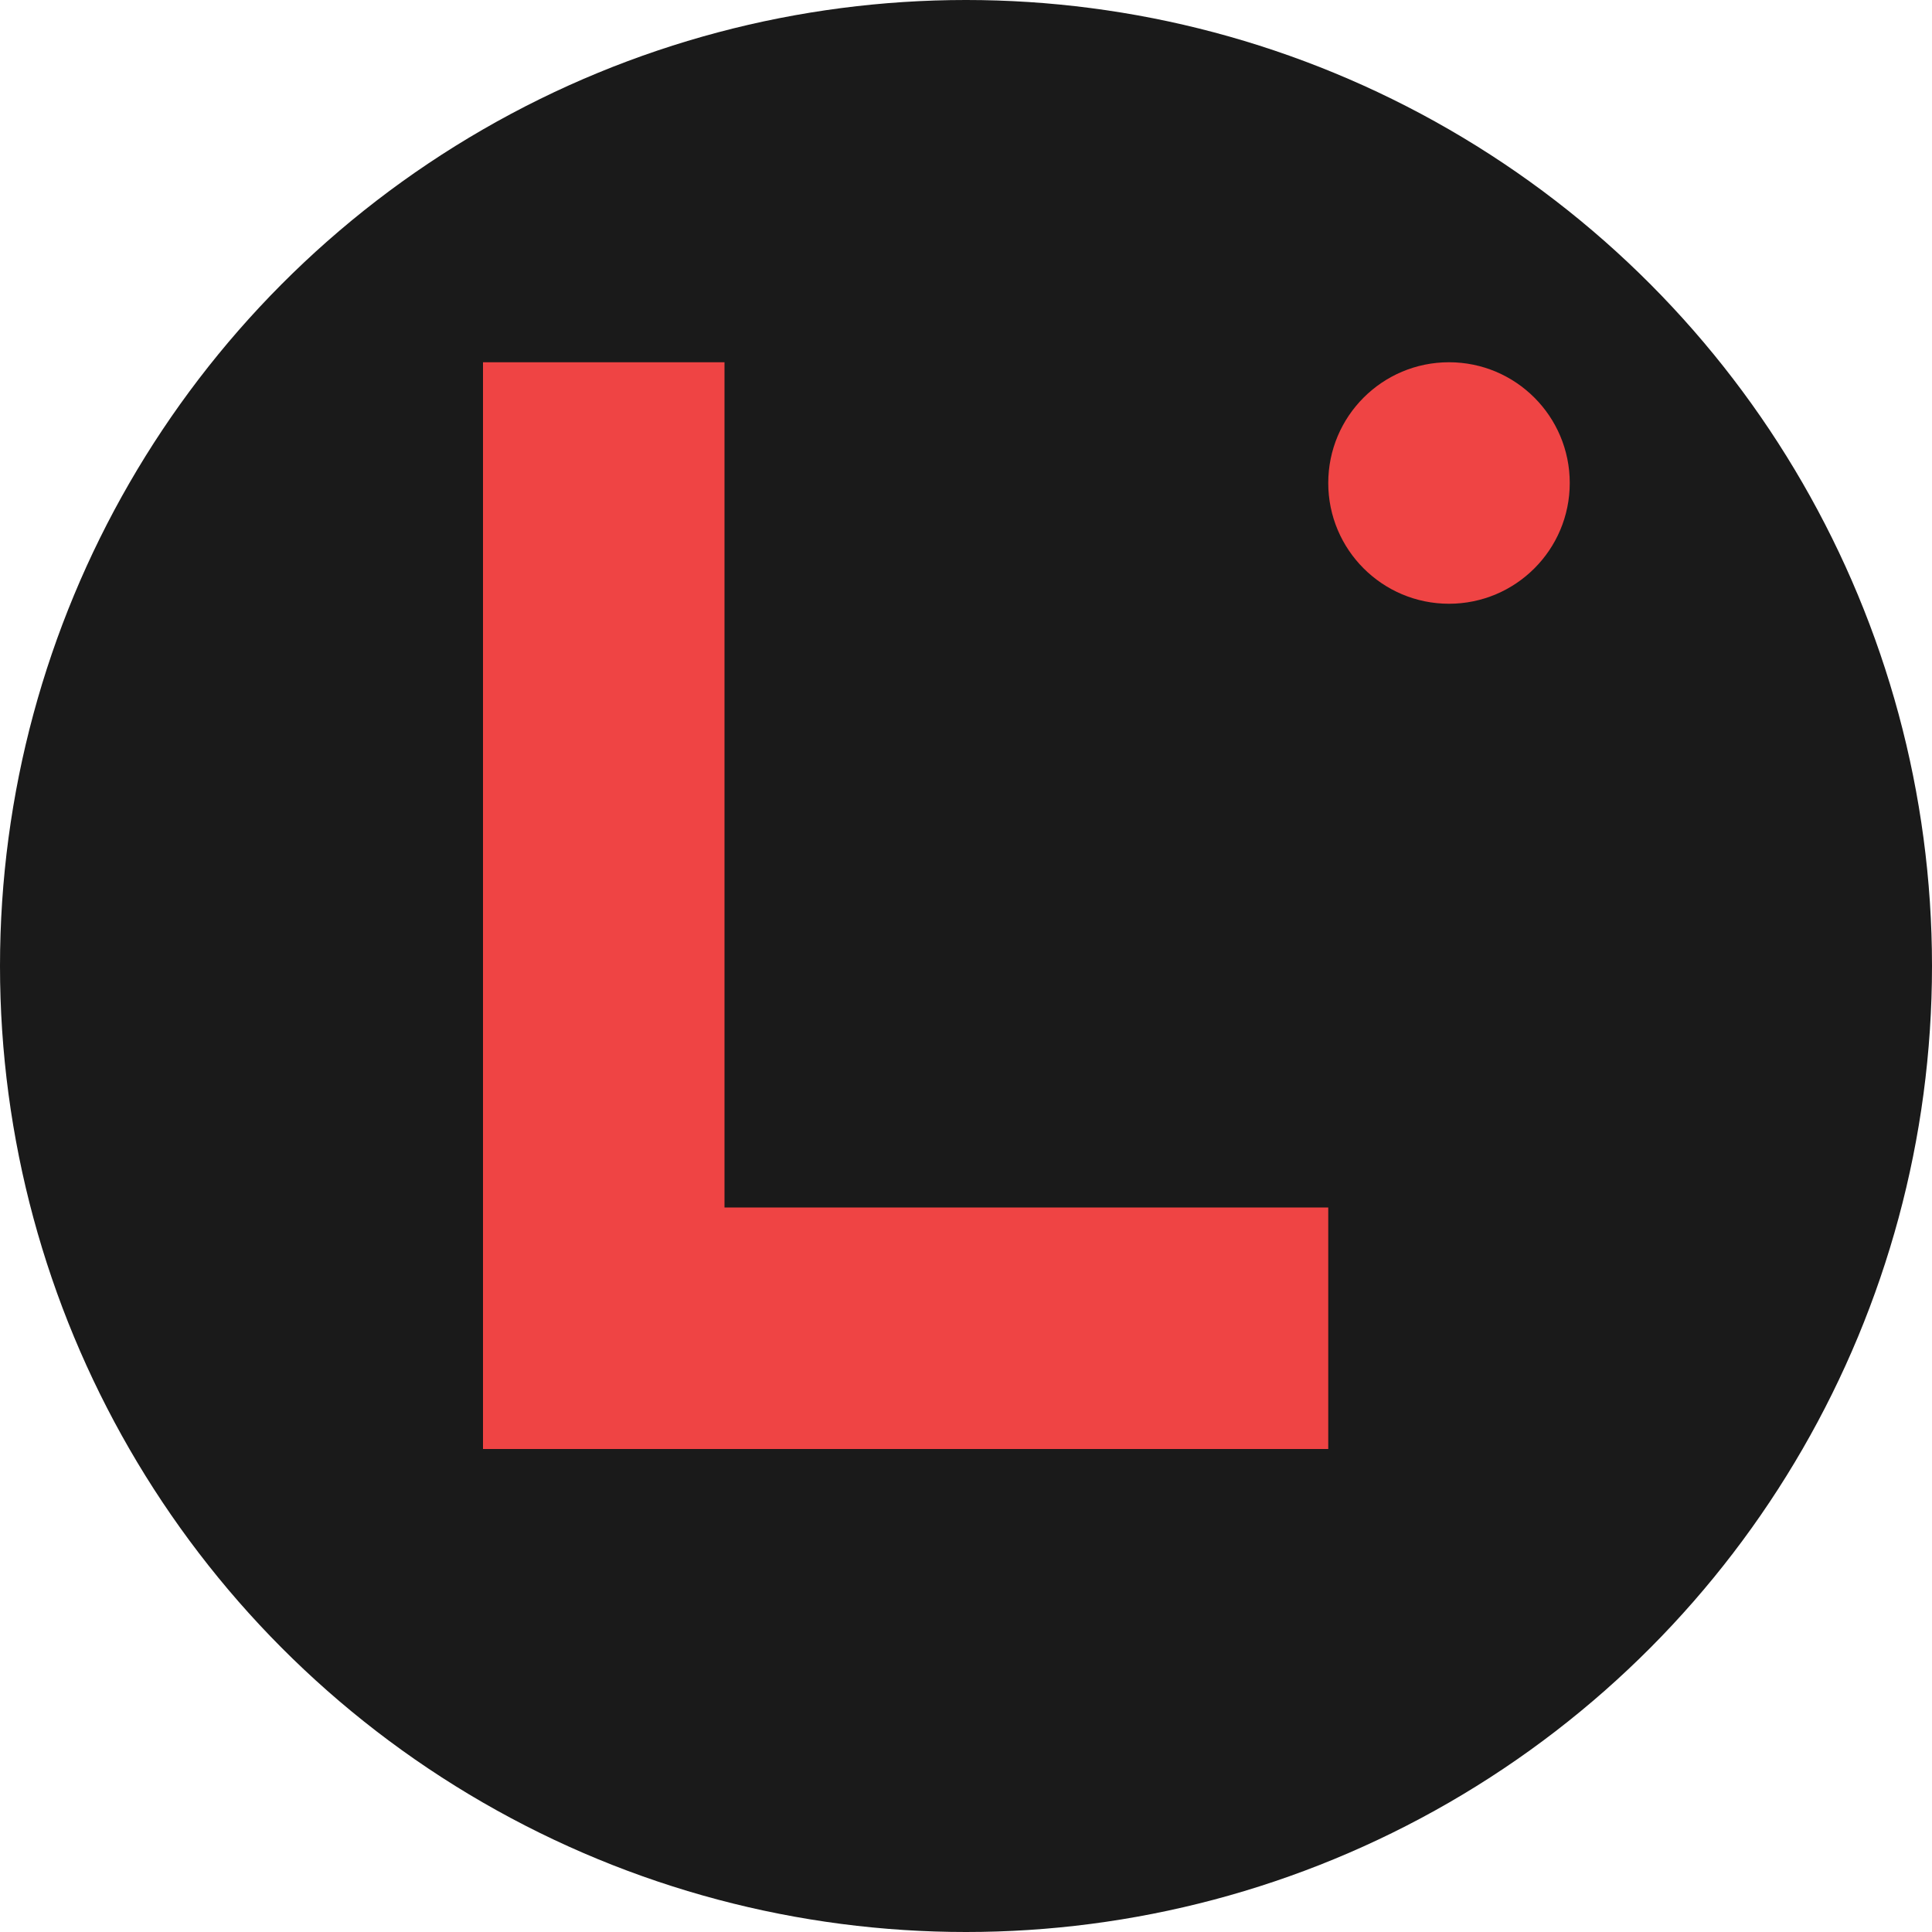 <svg width="32" height="32" viewBox="0 0 32 32" fill="none" xmlns="http://www.w3.org/2000/svg">
  <!-- Background circle -->
  <circle cx="16" cy="16" r="16" fill="#1a1a1a"/>
  
  <!-- Letter L -->
  <path d="M8 6 L8 24 L22 24 L22 20 L12 20 L12 6 Z" fill="#ef4444"/>
  
  <!-- Accent dot -->
  <circle cx="24" cy="8" r="2" fill="#ef4444"/>
</svg>